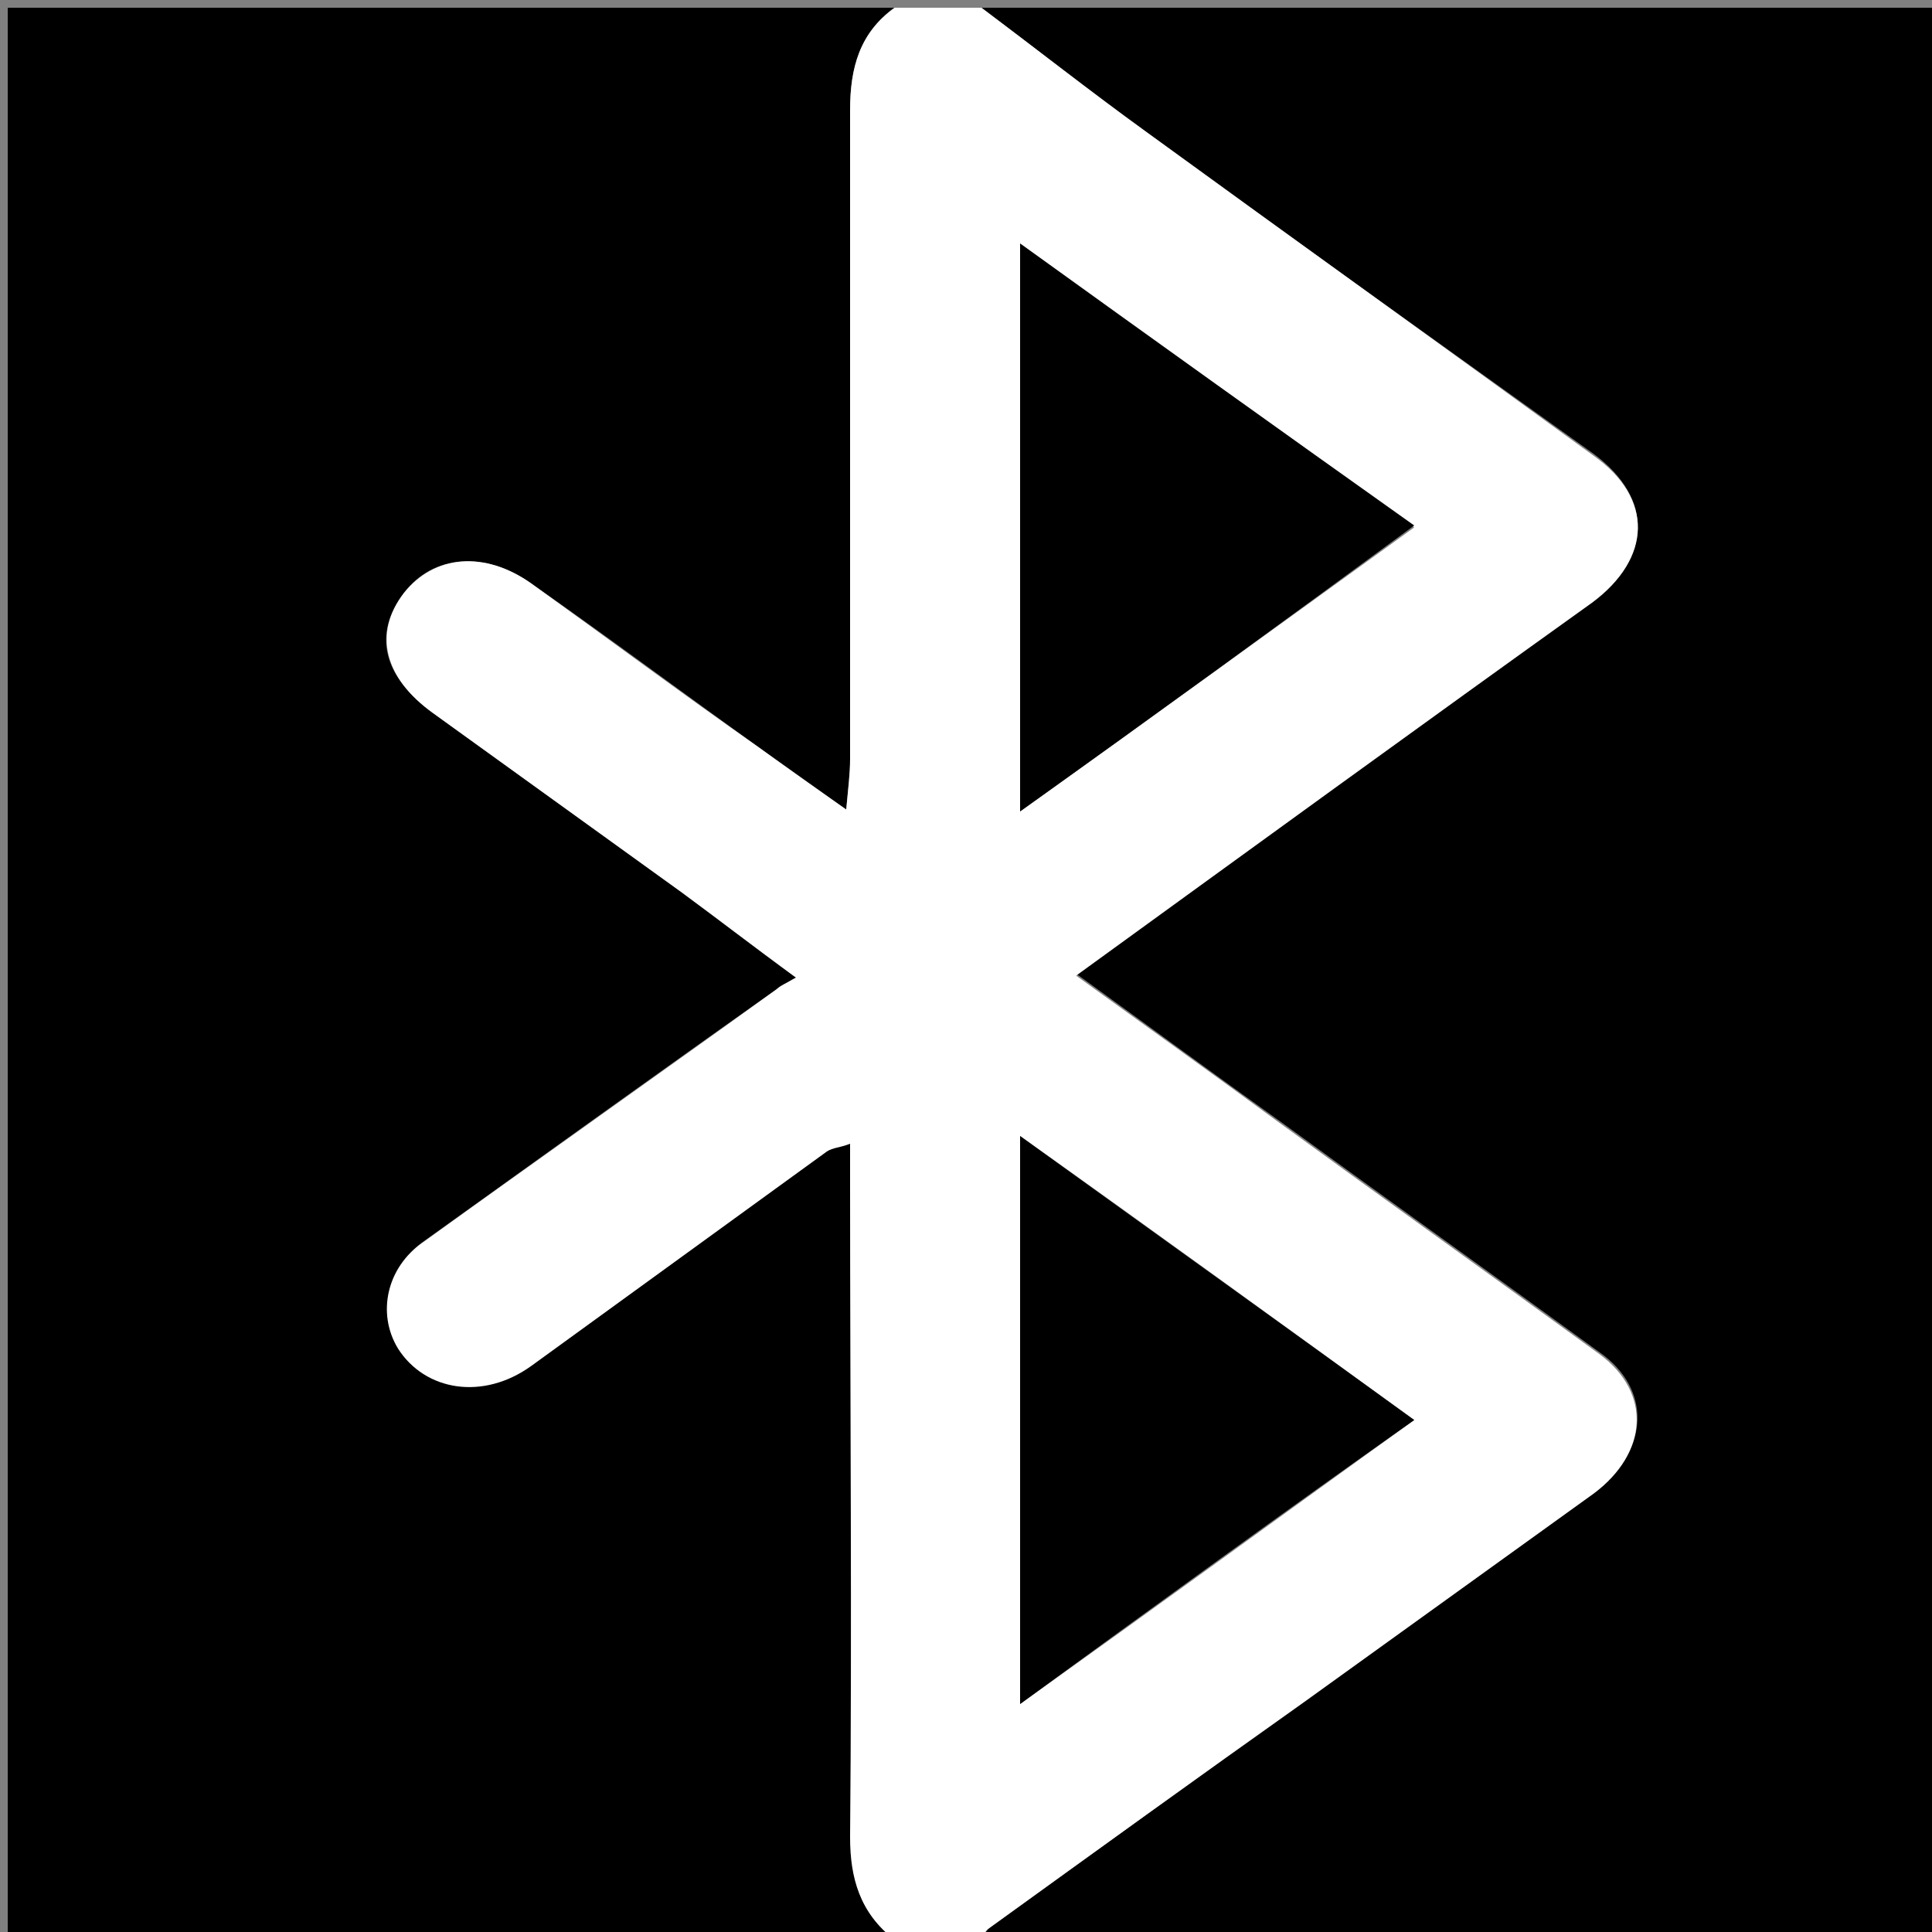 <?xml version="1.0" encoding="utf-8"?>
<!-- Generator: Adobe Illustrator 23.0.5, SVG Export Plug-In . SVG Version: 6.00 Build 0)  -->
<svg version="1.1" id="Capa_1" xmlns="http://www.w3.org/2000/svg" xmlns:xlink="http://www.w3.org/1999/xlink" x="0px" y="0px"
	 viewBox="0 0 100 100" style="enable-background:new 0 0 100 100;" xml:space="preserve">
<rect x="0" y="0" width="100" height="100" fill="#808080" stroke="none"/>
<style type="text/css">
	.st0{fill:#FFFFFF;}
</style>
<g>
	<g>
		<path d="M46.3,100.4c-15.3,0-30.6,0-45.9,0c0-33.3,0-66.7,0-100c15.3,0,30.6,0,45.9,0C44.5,1.7,44,3.5,44,5.7
			c0.1,11.2,0,22.4,0,33.6c0,0.7-0.1,1.5-0.2,2.6c-1.8-1.2-3.2-2.2-4.5-3.2c-3.9-2.8-7.8-5.7-11.8-8.5c-2.4-1.7-5.1-1.5-6.6,0.5
			c-1.6,2.1-1.1,4.3,1.5,6.2c4.3,3.1,8.6,6.2,12.9,9.3c1.9,1.4,3.8,2.8,5.9,4.4c-0.6,0.3-0.8,0.5-1,0.6C34.1,55.5,28,59.9,22,64.2
			c-1.9,1.3-2.4,3.7-1.3,5.5c1.4,2.3,4.4,2.7,6.9,0.9c5.1-3.7,10.2-7.4,15.3-11.1c0.3-0.2,0.7-0.2,1.2-0.4c0,0.9,0,1.6,0,2.3
			c0,11.2,0,22.4,0,33.6C44,97.2,44.5,99,46.3,100.4z"/>
		<path d="M50.8,0.4c17.9,0,35.7,0,53.6,0c0,33.3,0,66.7,0,100c-17.9,0-35.8,0-53.6,0c0.1-0.2,0.2-0.4,0.4-0.6
			C56.6,95.9,62,92,67.5,88c5-3.6,10-7.2,15-10.8c2.9-2.1,3-5.3,0.3-7.2c-5.5-4-11.1-8-16.6-12c-3.5-2.5-6.9-5-10.5-7.6
			c9-6.5,17.8-12.9,26.7-19.3c3.1-2.2,3.2-5.3,0.1-7.6C74.8,18,67,12.4,59.2,6.8C56.4,4.7,53.6,2.5,50.8,0.4z"/>
		<path class="st0" d="M50.8,0.4c2.8,2.1,5.6,4.3,8.5,6.4C67,12.4,74.8,18,82.5,23.6c3.1,2.2,3,5.3-0.1,7.6
			c-8.8,6.3-17.6,12.7-26.7,19.3c3.6,2.6,7.1,5.1,10.5,7.6c5.5,4,11.1,8,16.6,12c2.7,2,2.5,5.1-0.3,7.2c-5,3.6-10,7.2-15,10.8
			C62,92,56.6,95.9,51.2,99.8c-0.2,0.1-0.3,0.4-0.4,0.6c-1.5,0-3,0-4.5,0C44.5,99,44,97.2,44,95.1c0.1-11.2,0-22.4,0-33.6
			c0-0.7,0-1.4,0-2.3c-0.5,0.2-0.9,0.2-1.2,0.4c-5.1,3.7-10.2,7.4-15.3,11.1c-2.5,1.8-5.5,1.3-6.9-0.9c-1.1-1.8-0.6-4.2,1.3-5.5
			c6.1-4.4,12.2-8.7,18.3-13.1c0.2-0.2,0.5-0.3,1-0.6c-2.2-1.6-4-3-5.9-4.4c-4.3-3.1-8.6-6.2-12.9-9.3c-2.5-1.8-3.1-4.1-1.5-6.2
			c1.6-2,4.2-2.2,6.6-0.5c3.9,2.8,7.8,5.7,11.8,8.5c1.4,1,2.8,2,4.5,3.2c0.1-1.1,0.2-1.8,0.2-2.6c0-11.2,0-22.4,0-33.6
			c0-2.2,0.5-4,2.3-5.3C47.8,0.4,49.3,0.4,50.8,0.4z M52.8,88.2c7-5,13.6-9.8,20.4-14.7c-6.9-5-13.5-9.8-20.4-14.7
			C52.8,68.7,52.8,78.2,52.8,88.2z M52.8,42c7-5,13.6-9.8,20.4-14.7c-6.9-5-13.5-9.7-20.4-14.6C52.8,22.6,52.8,32.1,52.8,42z"/>
		<path d="M52.8,88.2c0-9.9,0-19.5,0-29.4c6.8,4.9,13.5,9.7,20.4,14.7C66.4,78.3,59.8,83.1,52.8,88.2z"/>
		<path d="M52.8,42c0-9.9,0-19.4,0-29.4c6.8,4.9,13.5,9.7,20.4,14.6C66.4,32.2,59.8,37,52.8,42z"/>
	</g>
</g>
</svg>
